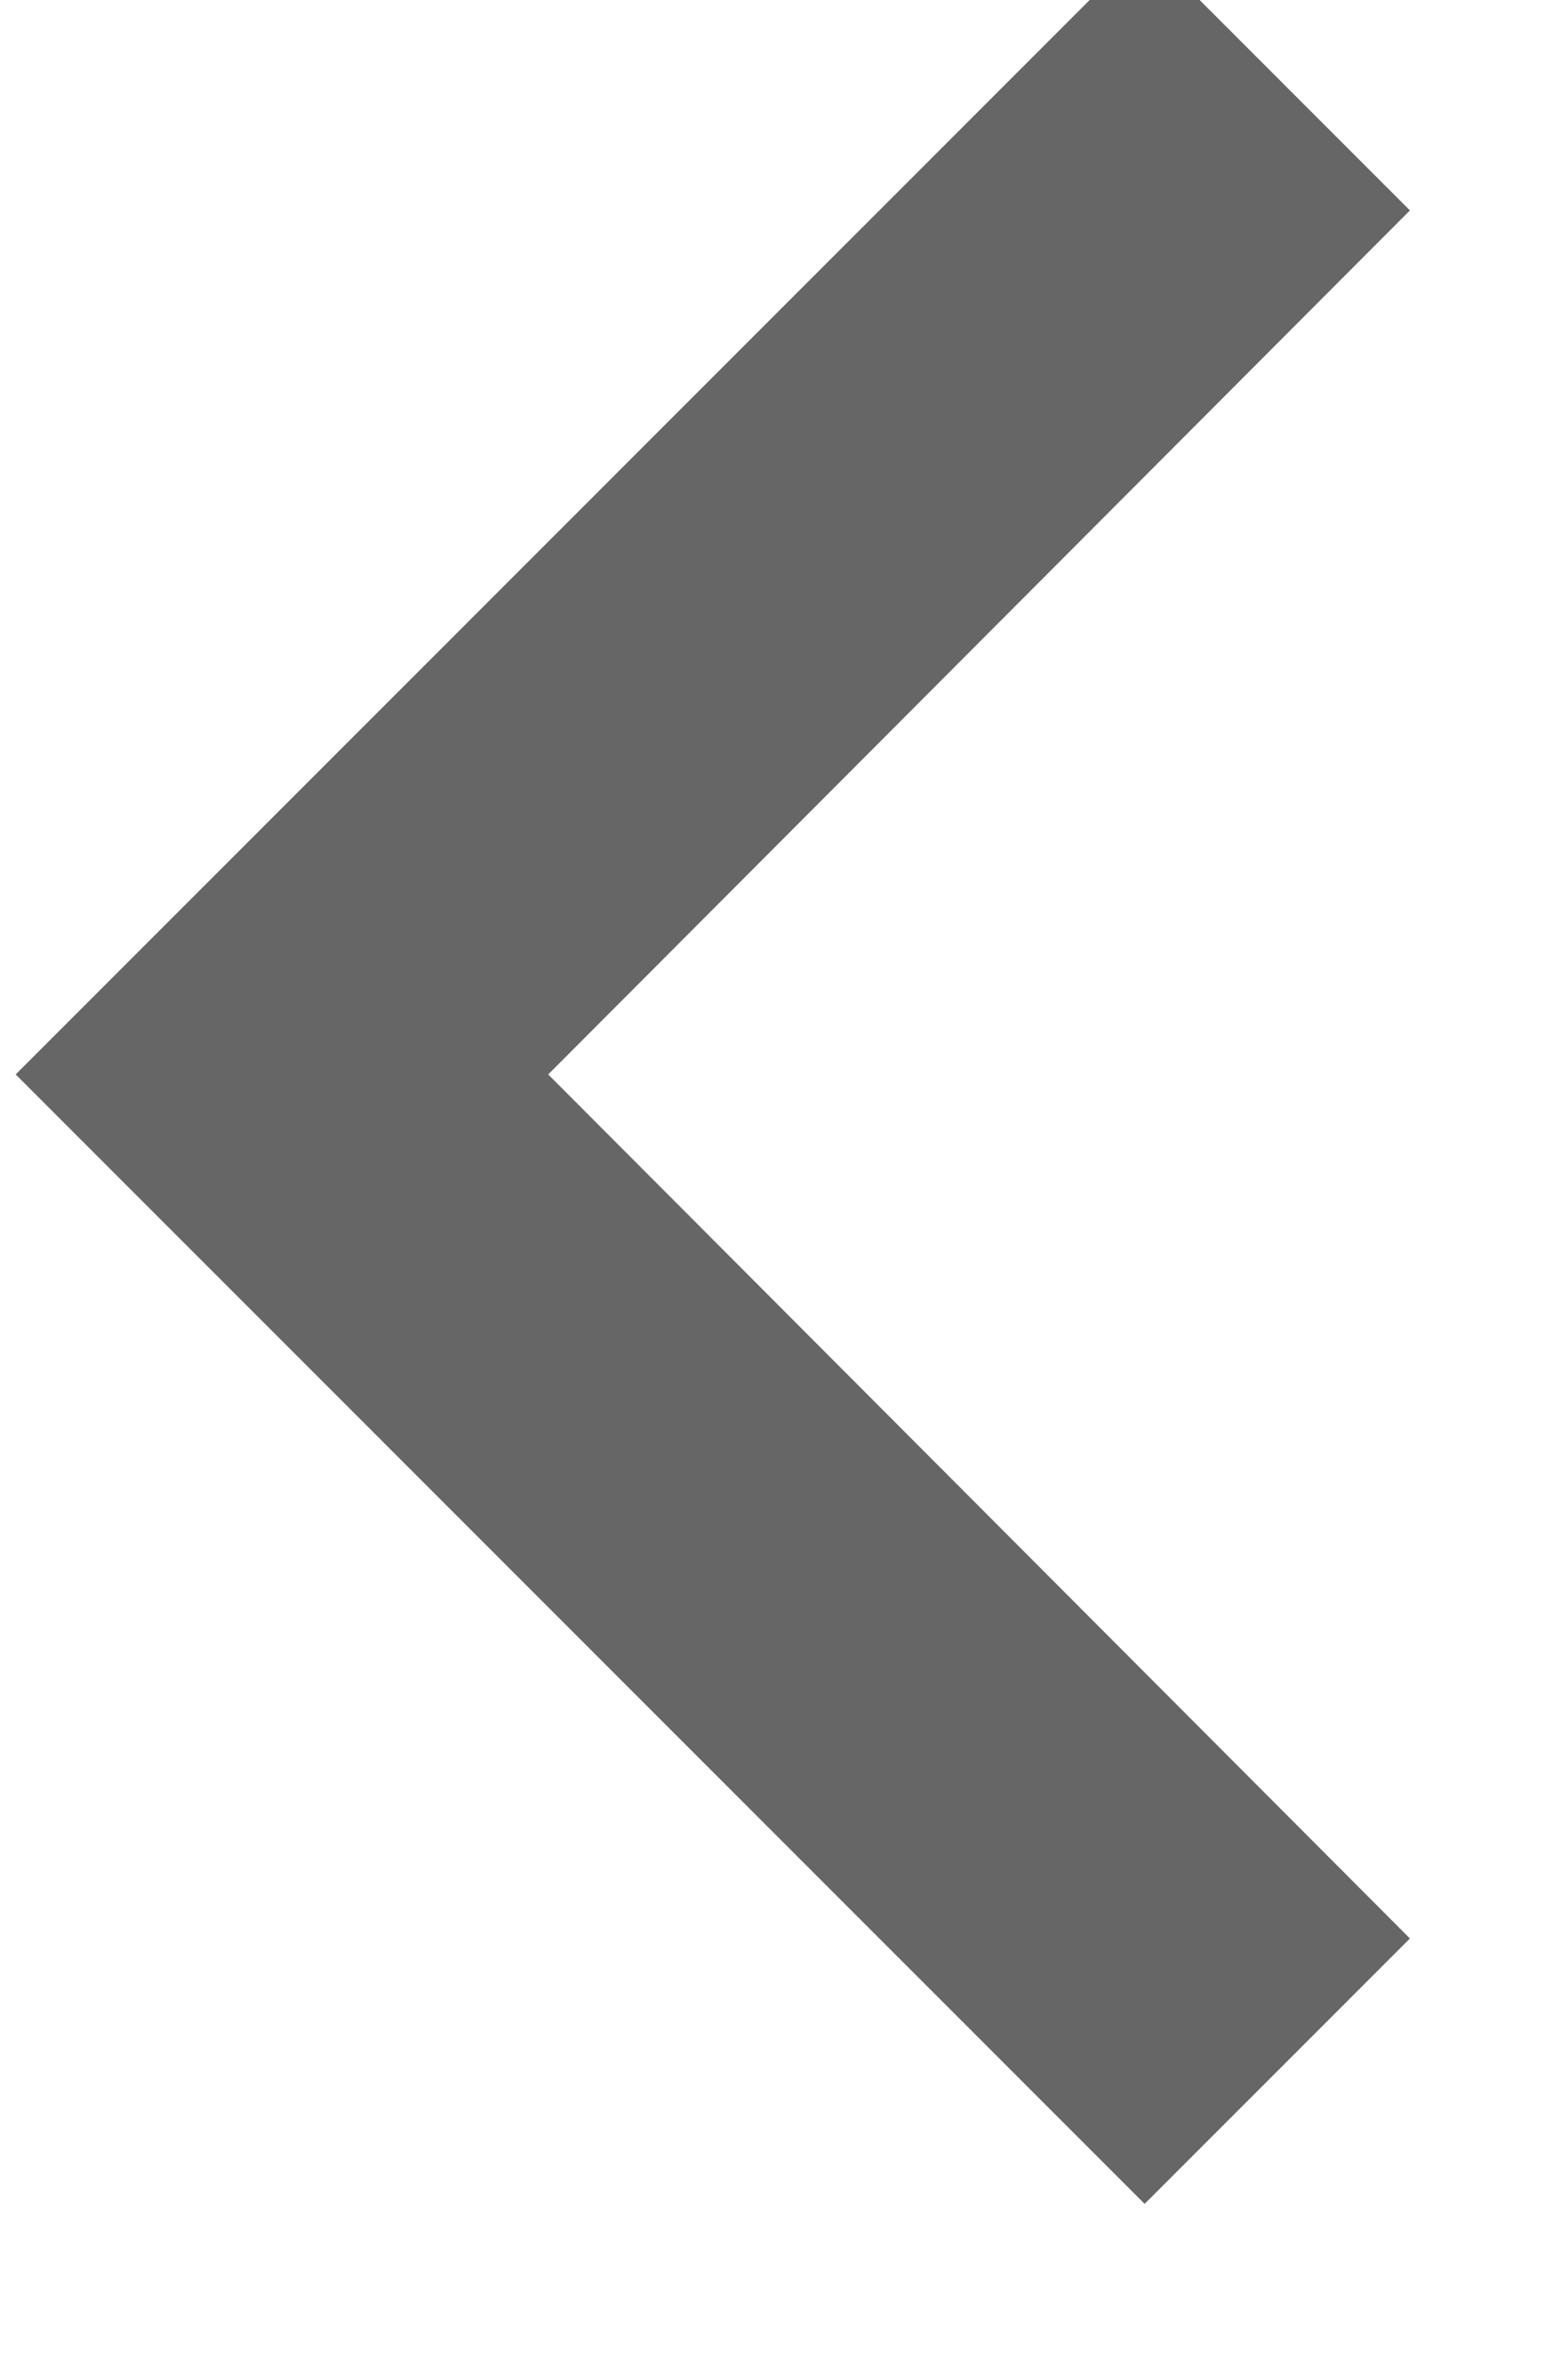 <svg width="16" height="24" viewBox="0 0 16 24" fill="none" xmlns="http://www.w3.org/2000/svg" xmlns:xlink="http://www.w3.org/1999/xlink">
<path d="M14.387,2.146L11.68,-0.561L0.16,10.959L11.68,22.479L14.387,19.772L5.594,10.959L14.387,2.146Z" fill="#666666"/>
</svg>
